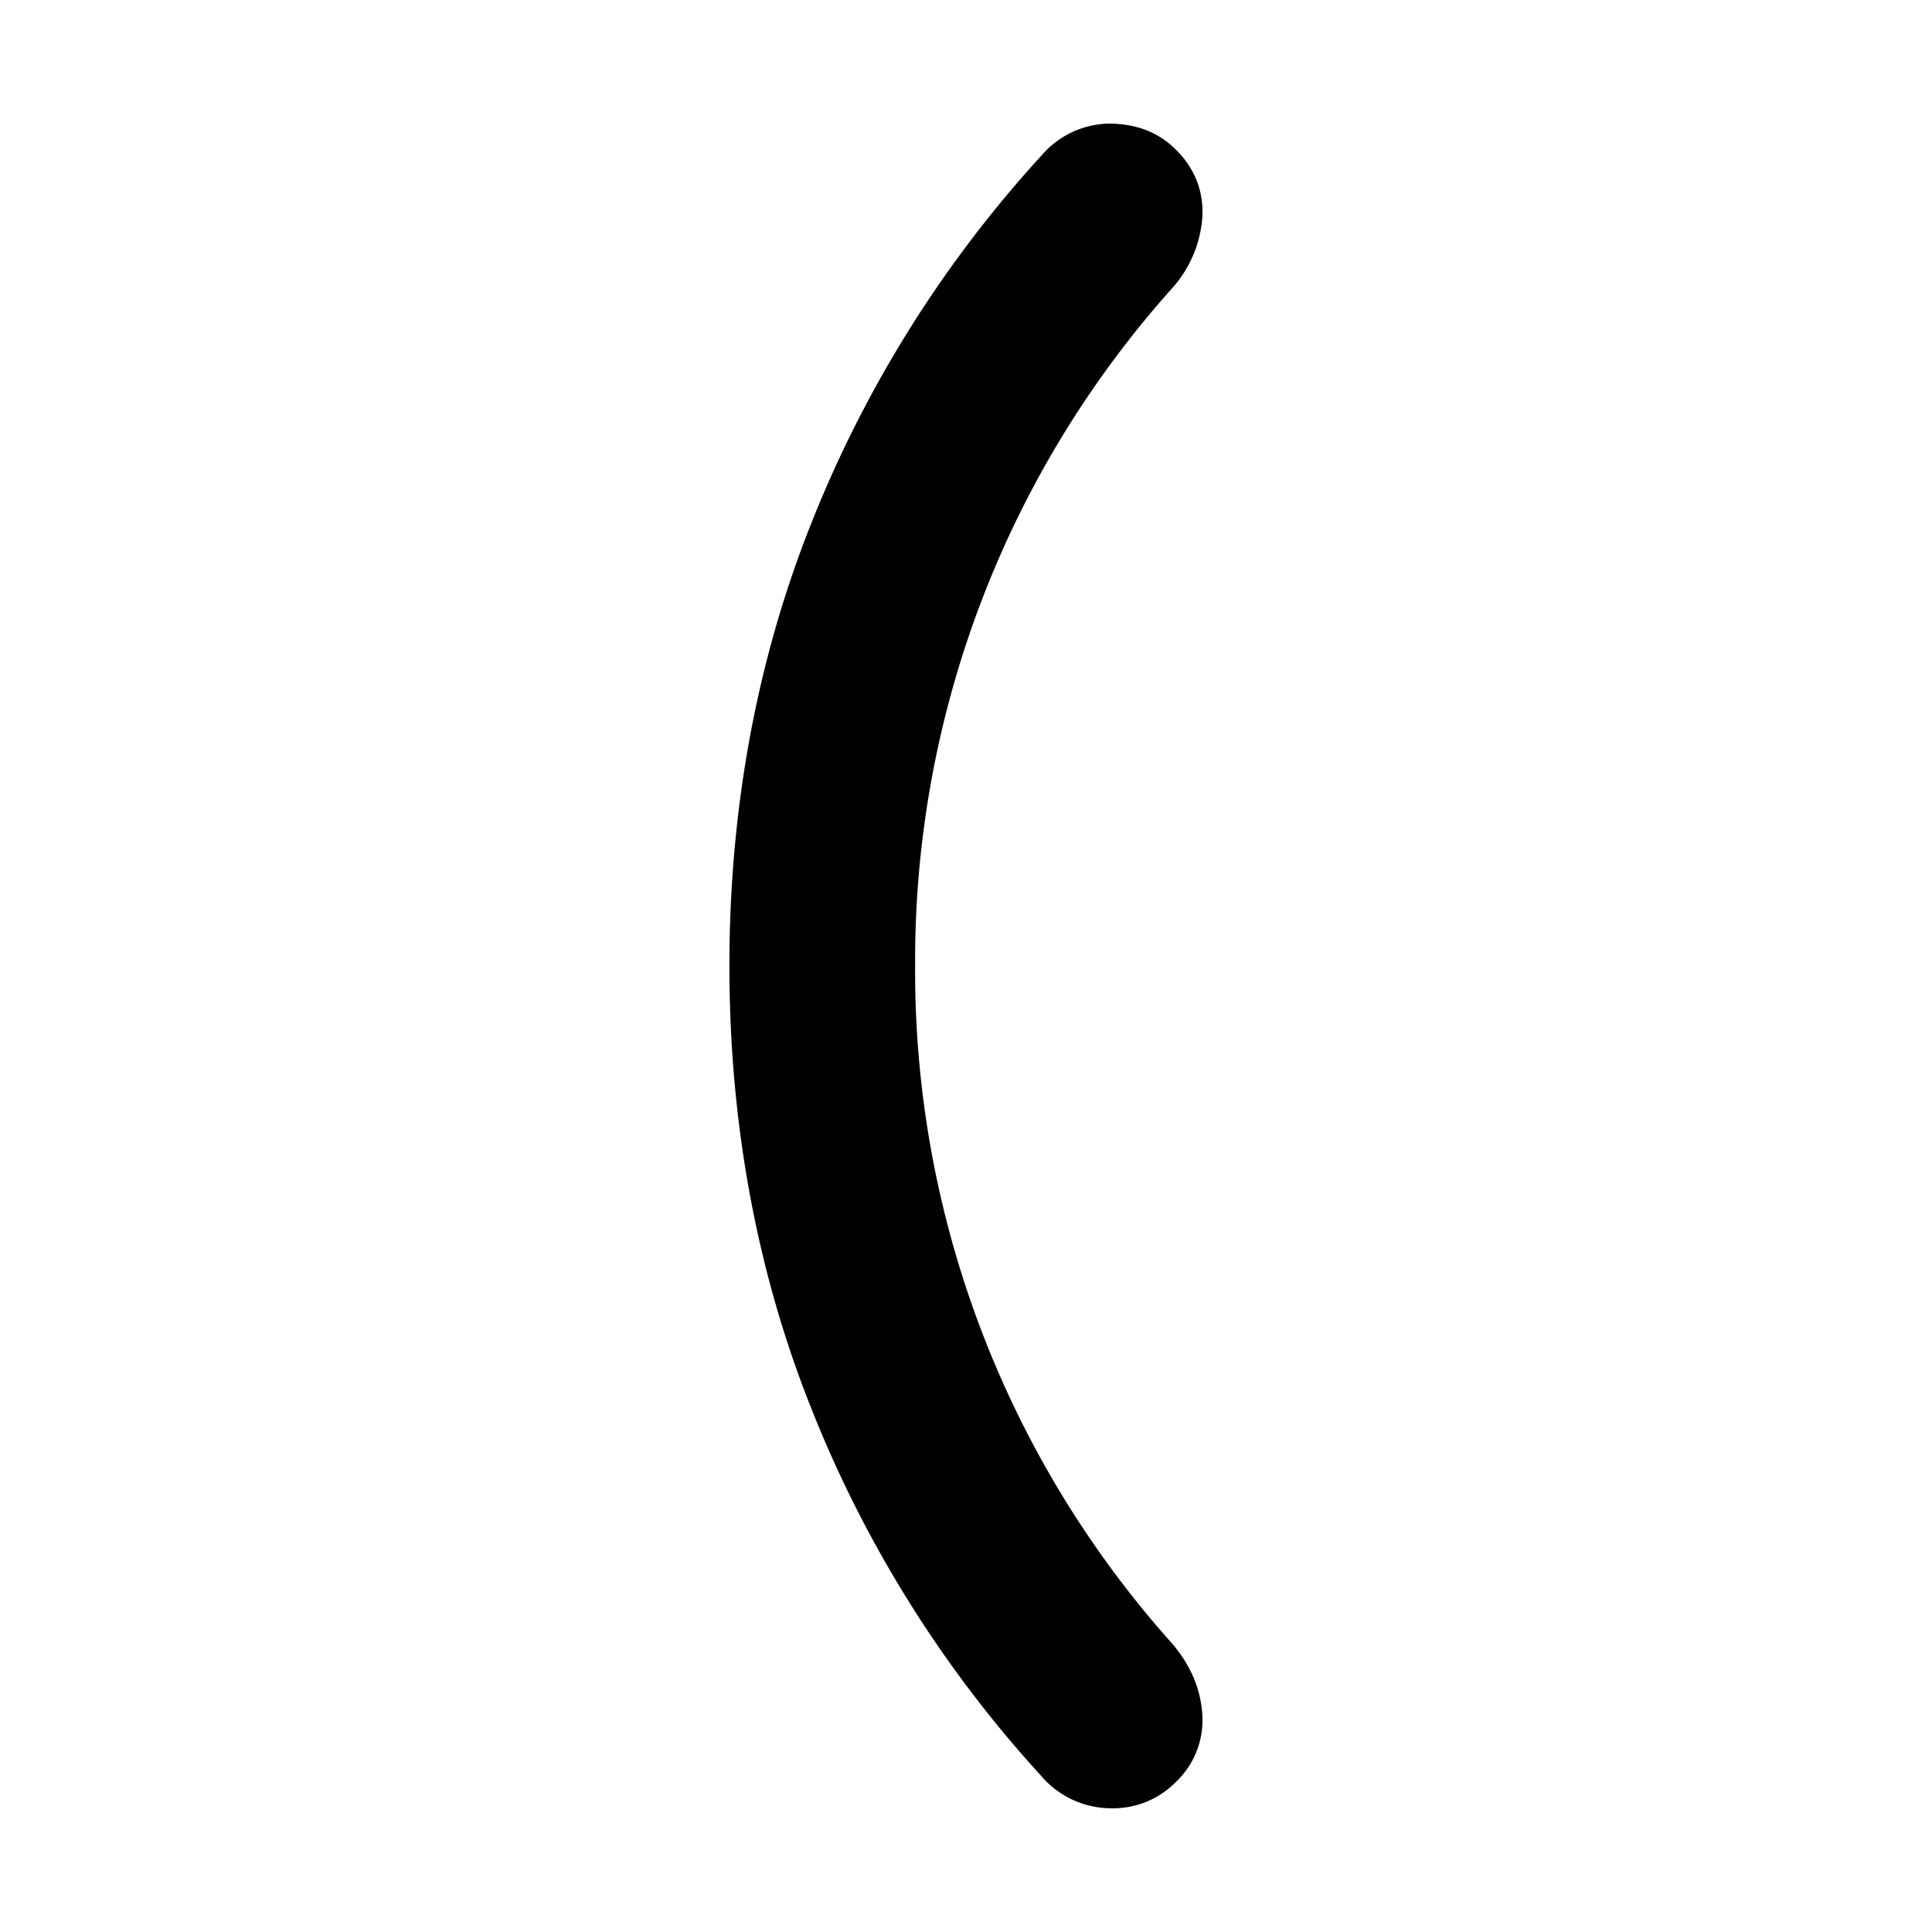 <svg width="24" height="24" fill="currentColor" viewBox="0 0 24 24">
  <path d="M13.755 22.462a1.148 1.148 0 0 1-.83-.411 14.882 14.882 0 0 1-2.838-4.533c-.681-1.697-1.026-3.555-1.026-5.52 0-1.964.345-3.821 1.026-5.52a14.907 14.907 0 0 1 2.847-4.542c.208-.243.495-.385.821-.401h.007c.364 0 .637.114.85.329.247.245.357.557.318.898a1.48 1.48 0 0 1-.352.799 12.524 12.524 0 0 0-3.21 8.438 12.524 12.524 0 0 0 3.199 8.425c.213.252.332.522.363.813a1.06 1.06 0 0 1-.32.897c-.214.216-.49.33-.794.33l-.06-.002Z"/>
</svg>
